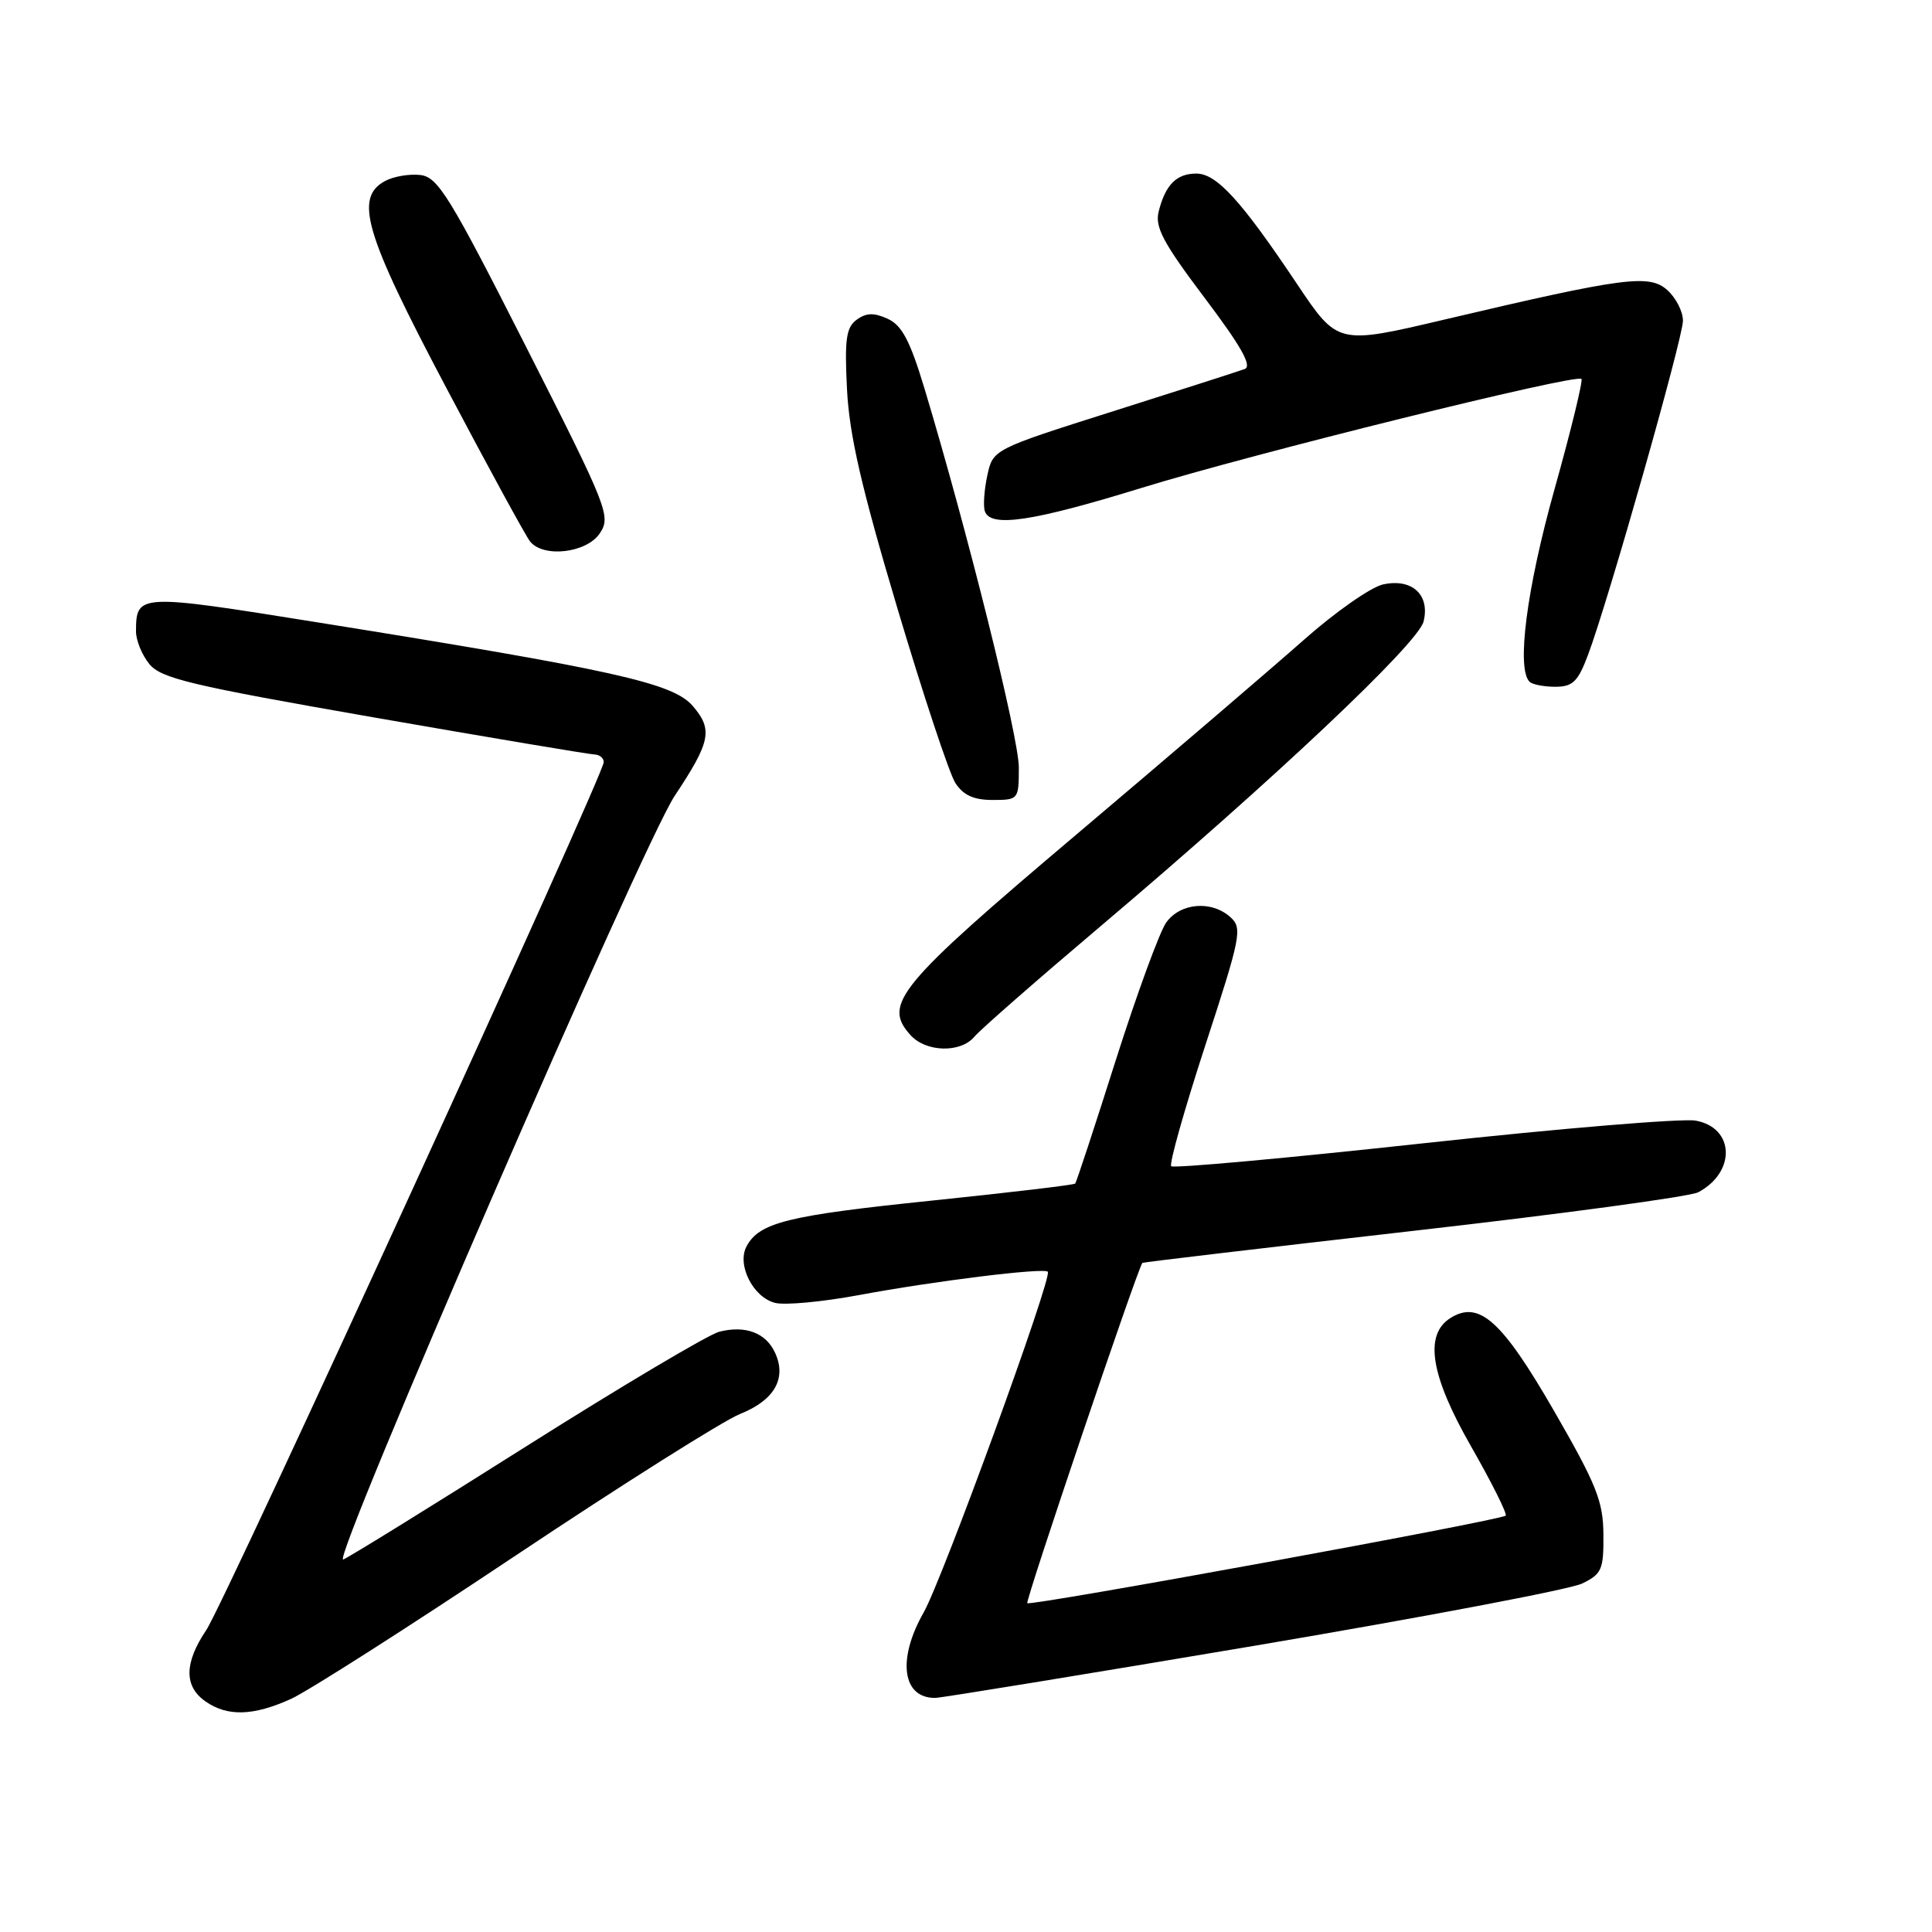 <?xml version="1.0" encoding="UTF-8" standalone="no"?>
<!DOCTYPE svg PUBLIC "-//W3C//DTD SVG 1.1//EN" "http://www.w3.org/Graphics/SVG/1.1/DTD/svg11.dtd" >
<svg xmlns="http://www.w3.org/2000/svg" xmlns:xlink="http://www.w3.org/1999/xlink" version="1.1" viewBox="0 0 256 256">
 <g >
 <path fill="currentColor"
d=" M 38.57 225.11 C 40.81 224.09 54.20 215.55 68.32 206.12 C 82.44 196.70 95.83 188.25 98.08 187.35 C 102.61 185.54 104.26 182.66 102.71 179.27 C 101.50 176.61 98.80 175.58 95.31 176.46 C 93.91 176.81 82.42 183.63 69.77 191.62 C 57.13 199.61 46.20 206.37 45.48 206.64 C 43.73 207.32 85.16 111.84 89.39 105.47 C 94.17 98.27 94.49 96.68 91.79 93.54 C 89.17 90.50 81.39 88.77 42.10 82.47 C 18.29 78.65 18.05 78.66 18.02 83.64 C 18.01 84.82 18.80 86.77 19.78 87.98 C 21.33 89.89 25.23 90.82 49.53 95.06 C 64.91 97.74 78.06 99.95 78.75 99.97 C 79.44 99.99 80.00 100.44 80.00 100.98 C 80.00 102.68 29.79 212.34 27.34 215.98 C 24.40 220.35 24.37 223.44 27.22 225.44 C 30.13 227.48 33.57 227.38 38.57 225.11 Z  M 166.13 218.09 C 188.47 214.31 208.05 210.60 209.63 209.83 C 212.24 208.57 212.50 207.98 212.46 203.34 C 212.43 198.92 211.56 196.74 205.87 186.87 C 199.00 174.97 195.98 172.27 192.20 174.64 C 188.68 176.84 189.53 182.23 194.91 191.63 C 197.67 196.46 199.74 200.60 199.51 200.83 C 198.89 201.45 136.57 212.85 136.12 212.43 C 135.83 212.16 150.70 168.18 151.37 167.34 C 151.44 167.25 167.61 165.34 187.31 163.09 C 207.00 160.85 223.98 158.55 225.03 157.98 C 230.05 155.30 229.84 149.42 224.69 148.49 C 222.94 148.17 206.70 149.52 188.62 151.49 C 170.53 153.46 155.49 154.83 155.19 154.53 C 154.90 154.23 156.93 147.04 159.70 138.54 C 164.43 124.07 164.64 122.99 163.05 121.54 C 160.54 119.27 156.39 119.62 154.52 122.25 C 153.65 123.49 150.64 131.70 147.84 140.50 C 145.05 149.30 142.63 156.65 142.47 156.83 C 142.30 157.01 133.70 158.03 123.34 159.10 C 104.35 161.06 100.61 161.99 98.92 165.15 C 97.61 167.60 99.79 171.91 102.71 172.64 C 104.01 172.97 108.99 172.50 113.79 171.61 C 123.74 169.75 138.29 167.95 138.84 168.51 C 139.50 169.16 124.86 209.33 122.38 213.68 C 118.85 219.88 119.56 225.05 123.95 224.98 C 124.80 224.96 143.78 221.86 166.13 218.09 Z  M 129.12 137.36 C 129.87 136.45 137.45 129.82 145.97 122.61 C 168.86 103.24 187.89 85.28 188.63 82.36 C 189.51 78.81 187.10 76.60 183.26 77.44 C 181.64 77.80 176.91 81.11 172.75 84.80 C 168.59 88.48 155.08 100.05 142.72 110.50 C 118.95 130.60 116.92 133.05 120.65 137.16 C 122.71 139.44 127.30 139.55 129.12 137.36 Z  M 135.00 101.69 C 135.00 97.70 128.17 70.30 122.48 51.42 C 120.58 45.13 119.50 43.09 117.62 42.24 C 115.81 41.41 114.78 41.44 113.52 42.36 C 112.12 43.38 111.90 44.95 112.23 51.55 C 112.53 57.59 114.12 64.53 118.88 80.50 C 122.32 92.05 125.79 102.51 126.59 103.75 C 127.64 105.37 129.02 106.00 131.52 106.00 C 134.95 106.00 135.00 105.94 135.00 101.69 Z  M 210.43 86.75 C 213.12 79.59 223.00 44.80 223.00 42.49 C 223.00 41.29 222.08 39.48 220.95 38.46 C 218.56 36.29 215.32 36.71 191.37 42.35 C 177.25 45.68 177.25 45.68 171.87 37.64 C 164.46 26.56 161.21 23.00 158.52 23.00 C 155.89 23.00 154.42 24.48 153.53 28.03 C 153.01 30.09 154.13 32.19 159.62 39.47 C 164.50 45.94 165.95 48.53 164.92 48.90 C 164.14 49.19 156.32 51.70 147.54 54.48 C 131.57 59.54 131.57 59.54 130.82 63.02 C 130.41 64.93 130.26 67.06 130.50 67.75 C 131.26 69.94 136.80 69.11 151.33 64.63 C 166.06 60.09 208.83 49.50 209.55 50.21 C 209.77 50.44 208.17 57.02 205.98 64.83 C 202.29 77.99 200.92 88.59 202.67 90.33 C 203.03 90.70 204.57 91.00 206.08 91.00 C 208.40 91.00 209.09 90.33 210.43 86.75 Z  M 79.49 70.65 C 80.97 68.40 80.55 67.33 69.68 45.90 C 59.59 26.00 58.03 23.47 55.71 23.19 C 54.27 23.02 52.18 23.37 51.05 23.97 C 46.91 26.19 48.29 30.88 59.12 51.36 C 64.68 61.89 69.68 71.06 70.24 71.75 C 72.02 73.96 77.77 73.27 79.49 70.65 Z "/>
</g>
</svg>